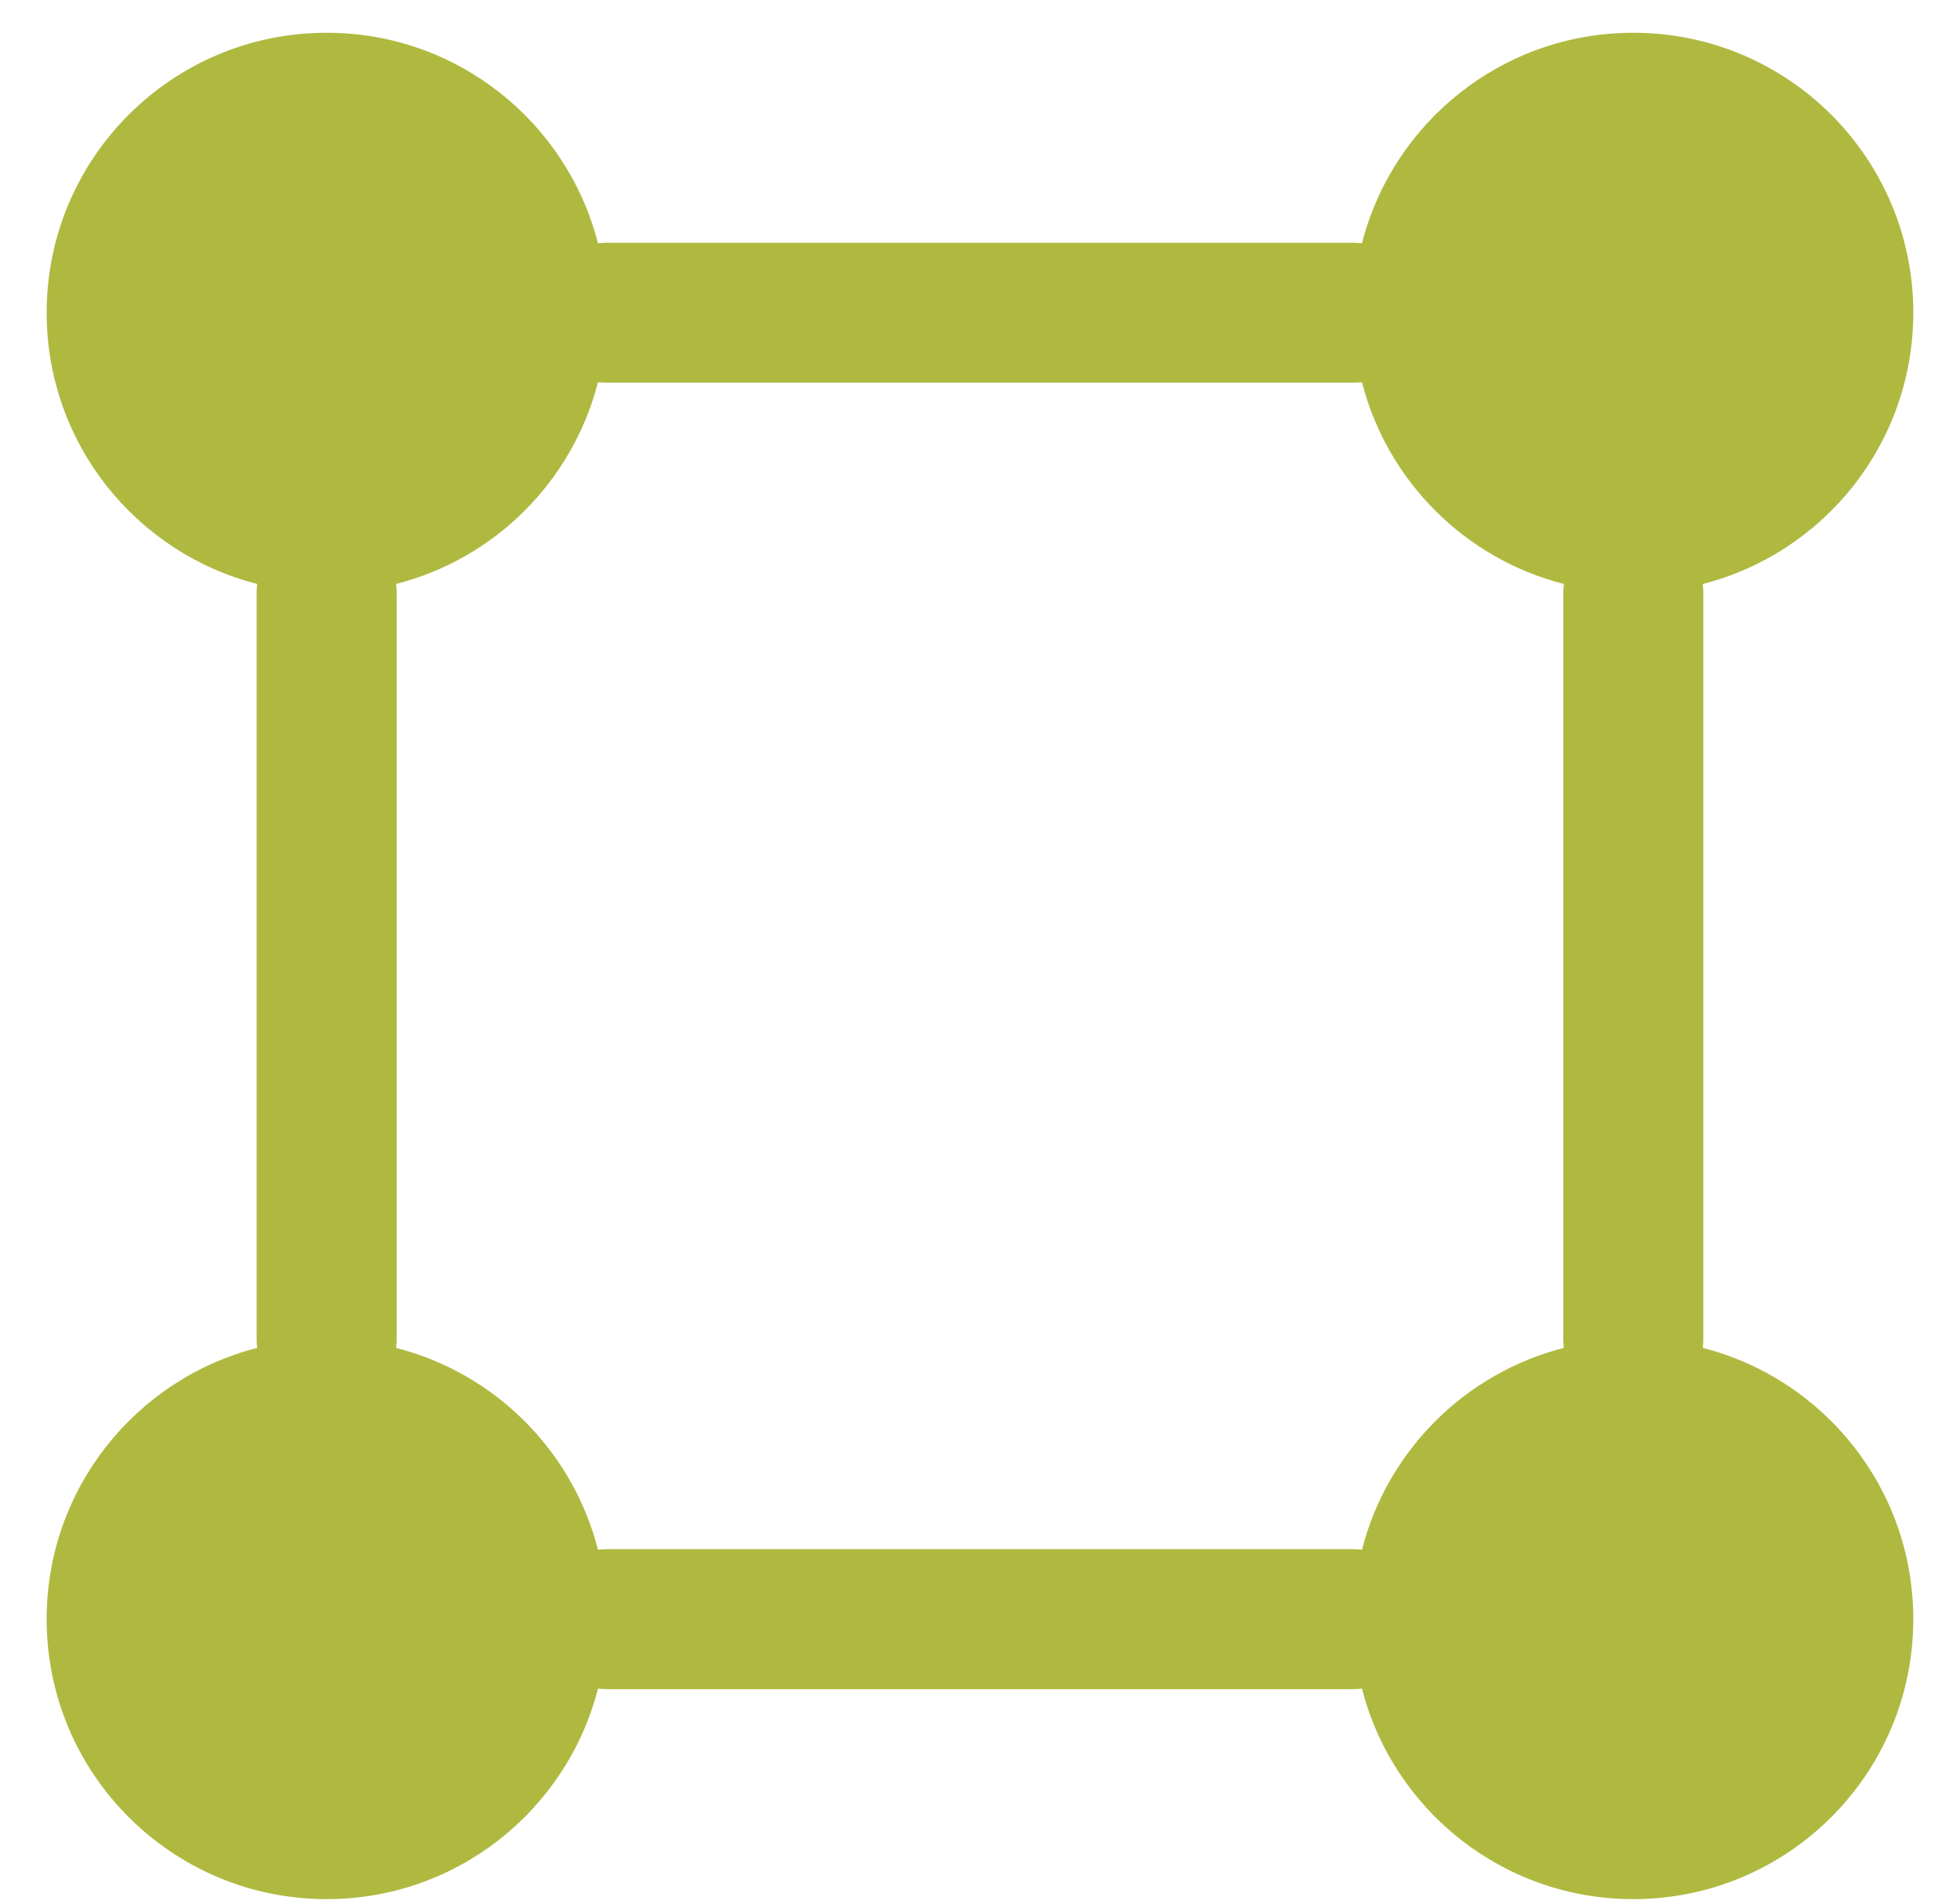 <svg width="35" height="34" viewBox="0 0 35 34" fill="none" xmlns="http://www.w3.org/2000/svg">
<path fill-rule="evenodd" clip-rule="evenodd" d="M10.678 4.345C10.126 2.183 8.166 0.585 5.833 0.585C3.072 0.585 0.833 2.824 0.833 5.585C0.833 7.919 2.431 9.879 4.593 10.43C4.586 10.481 4.583 10.533 4.583 10.585V23.919C4.583 23.971 4.586 24.023 4.593 24.074C2.431 24.625 0.833 26.585 0.833 28.919C0.833 31.68 3.072 33.919 5.833 33.919C8.166 33.919 10.126 32.321 10.678 30.159C10.729 30.165 10.78 30.169 10.833 30.169H24.166C24.219 30.169 24.271 30.165 24.321 30.159C24.873 32.321 26.833 33.919 29.166 33.919C31.928 33.919 34.166 31.68 34.166 28.919C34.166 26.585 32.568 24.625 30.407 24.074C30.413 24.023 30.416 23.971 30.416 23.919V10.585C30.416 10.533 30.413 10.481 30.407 10.43C32.568 9.879 34.166 7.919 34.166 5.585C34.166 2.824 31.928 0.585 29.166 0.585C26.833 0.585 24.873 2.183 24.321 4.345C24.271 4.339 24.219 4.335 24.166 4.335H10.833C10.78 4.335 10.729 4.339 10.678 4.345ZM7.073 10.43C7.08 10.481 7.083 10.533 7.083 10.585L7.083 23.919C7.083 23.971 7.08 24.023 7.073 24.074C8.838 24.524 10.227 25.913 10.678 27.678C10.729 27.672 10.78 27.669 10.833 27.669H24.166C24.219 27.669 24.271 27.672 24.321 27.678C24.772 25.913 26.161 24.524 27.926 24.074C27.92 24.023 27.916 23.971 27.916 23.919V10.585C27.916 10.533 27.92 10.481 27.926 10.43C26.161 9.98 24.772 8.591 24.321 6.826C24.271 6.832 24.219 6.835 24.166 6.835H10.833C10.78 6.835 10.729 6.832 10.678 6.826C10.227 8.591 8.838 9.98 7.073 10.43Z" fill="#AFB940"/>
</svg>
